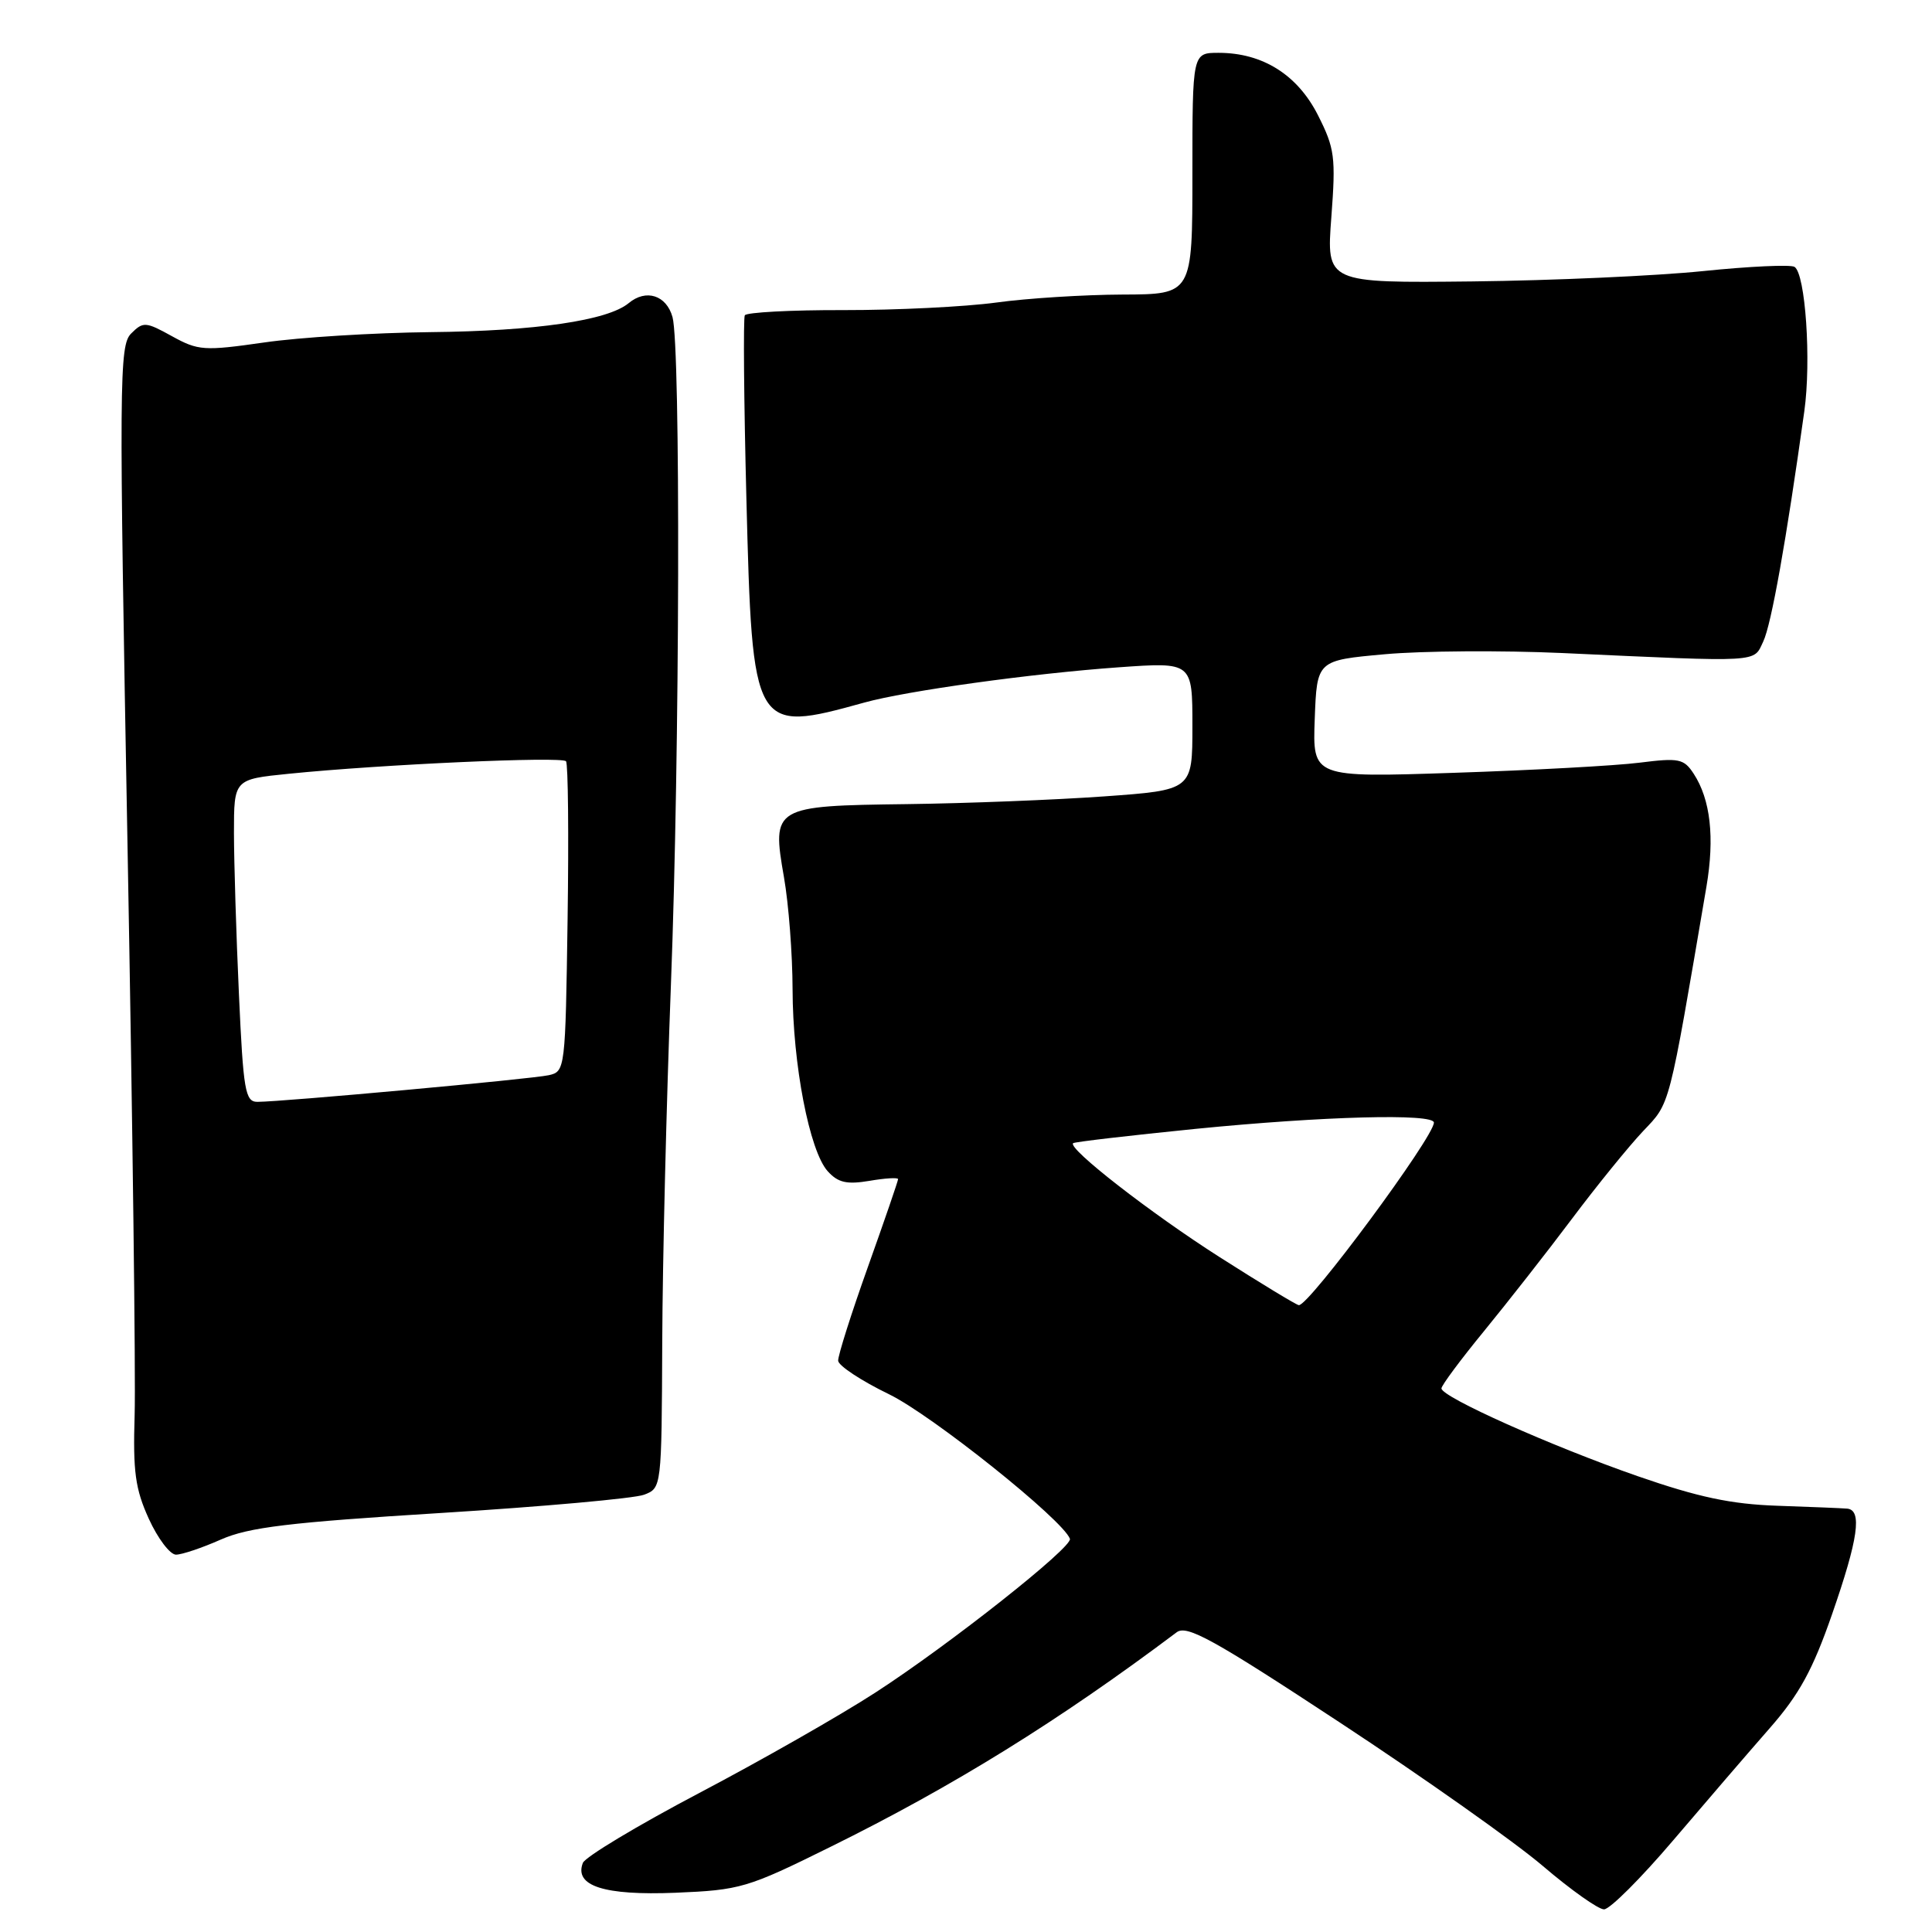 <?xml version="1.0" encoding="UTF-8" standalone="no"?>
<!DOCTYPE svg PUBLIC "-//W3C//DTD SVG 1.1//EN" "http://www.w3.org/Graphics/SVG/1.1/DTD/svg11.dtd" >
<svg xmlns="http://www.w3.org/2000/svg" xmlns:xlink="http://www.w3.org/1999/xlink" version="1.1" viewBox="0 0 256 256">
 <g >
 <path fill="currentColor"
d=" M 221.71 243.85 C 226.00 238.81 231.75 232.13 234.50 228.99 C 238.42 224.52 240.21 221.24 242.76 213.89 C 246.23 203.91 246.78 200.07 244.75 199.90 C 244.06 199.84 239.90 199.67 235.50 199.52 C 229.38 199.31 225.04 198.39 217.00 195.60 C 205.56 191.62 191.00 185.11 191.00 183.97 C 191.00 183.58 193.54 180.16 196.64 176.38 C 199.74 172.59 204.99 165.90 208.29 161.50 C 211.59 157.10 215.84 151.87 217.72 149.88 C 221.35 146.05 221.05 147.21 226.11 117.50 C 227.22 110.96 226.65 105.93 224.42 102.52 C 223.12 100.53 222.47 100.40 217.24 101.06 C 214.08 101.46 203.04 102.06 192.71 102.40 C 173.92 103.03 173.92 103.03 174.21 95.26 C 174.50 87.50 174.50 87.50 183.50 86.69 C 188.45 86.24 199.03 86.17 207.00 86.53 C 233.62 87.75 232.31 87.82 233.64 85.00 C 234.71 82.76 236.69 71.63 239.08 54.50 C 240.02 47.81 239.23 36.26 237.78 35.36 C 237.26 35.04 231.81 35.29 225.67 35.92 C 219.53 36.55 205.78 37.17 195.12 37.29 C 175.75 37.50 175.75 37.50 176.41 28.78 C 177.01 20.81 176.86 19.66 174.64 15.27 C 171.92 9.90 167.30 7.00 161.47 7.00 C 158.00 7.00 158.00 7.00 158.00 23.00 C 158.00 39.00 158.00 39.00 148.75 39.03 C 143.66 39.05 136.12 39.52 132.00 40.09 C 127.88 40.65 118.78 41.10 111.79 41.09 C 104.80 41.07 98.90 41.39 98.69 41.78 C 98.48 42.18 98.57 53.10 98.90 66.04 C 99.69 96.96 99.81 97.17 114.50 93.10 C 120.11 91.54 136.70 89.24 148.25 88.42 C 158.00 87.73 158.00 87.73 158.00 96.21 C 158.00 104.69 158.00 104.69 146.25 105.53 C 139.79 105.99 128.05 106.45 120.17 106.55 C 102.47 106.77 102.25 106.90 103.88 116.24 C 104.50 119.77 105.01 126.45 105.02 131.08 C 105.04 141.03 107.26 152.53 109.68 155.20 C 111.05 156.71 112.20 156.97 115.20 156.47 C 117.29 156.11 119.00 156.01 119.00 156.24 C 119.00 156.48 117.20 161.71 115.00 167.88 C 112.80 174.04 111.03 179.63 111.06 180.30 C 111.09 180.96 114.12 182.96 117.81 184.75 C 123.47 187.50 140.84 201.37 141.77 203.90 C 142.17 204.98 125.81 217.92 116.00 224.27 C 111.33 227.30 100.81 233.29 92.64 237.59 C 84.47 241.89 77.53 246.06 77.23 246.85 C 76.06 249.90 80.05 251.18 89.50 250.80 C 98.10 250.44 99.01 250.18 110.00 244.74 C 126.35 236.67 140.28 228.03 155.91 216.29 C 157.26 215.27 160.71 217.17 177.61 228.29 C 188.66 235.56 200.73 244.09 204.43 247.25 C 208.13 250.41 211.78 253.00 212.54 253.00 C 213.31 253.00 217.43 248.88 221.71 243.85 Z  M 29.26 204.00 C 32.96 202.37 38.25 201.73 58.39 200.48 C 71.93 199.64 84.05 198.55 85.34 198.06 C 87.66 197.18 87.67 197.14 87.75 177.84 C 87.79 167.20 88.31 145.90 88.90 130.50 C 90.08 99.76 90.20 45.95 89.11 42.01 C 88.30 39.11 85.60 38.25 83.30 40.17 C 80.52 42.47 70.98 43.87 57.00 44.01 C 49.58 44.09 39.67 44.70 35.00 45.38 C 27.03 46.52 26.27 46.47 22.79 44.55 C 19.30 42.62 18.97 42.60 17.38 44.19 C 15.79 45.78 15.76 50.23 16.90 112.19 C 17.57 148.66 17.99 182.55 17.84 187.50 C 17.61 194.99 17.92 197.30 19.72 201.25 C 20.91 203.86 22.53 206.00 23.32 206.00 C 24.10 206.00 26.78 205.10 29.26 204.00 Z  M 161.63 166.59 C 152.48 160.76 141.47 152.19 142.19 151.48 C 142.36 151.31 149.67 150.46 158.43 149.58 C 175.37 147.90 190.00 147.51 190.00 148.75 C 189.99 150.67 173.42 173.07 172.10 172.94 C 171.77 172.91 167.06 170.05 161.63 166.59 Z  M 31.66 131.75 C 31.30 123.91 31.01 114.30 31.00 110.38 C 31.00 103.26 31.00 103.26 38.25 102.53 C 50.62 101.28 74.47 100.21 75.00 100.87 C 75.28 101.22 75.37 110.61 75.21 121.74 C 74.92 141.70 74.89 141.99 72.71 142.47 C 70.45 142.98 37.36 146.00 34.11 146.00 C 32.49 146.00 32.24 144.55 31.66 131.75 Z "/>
</g>
</svg>